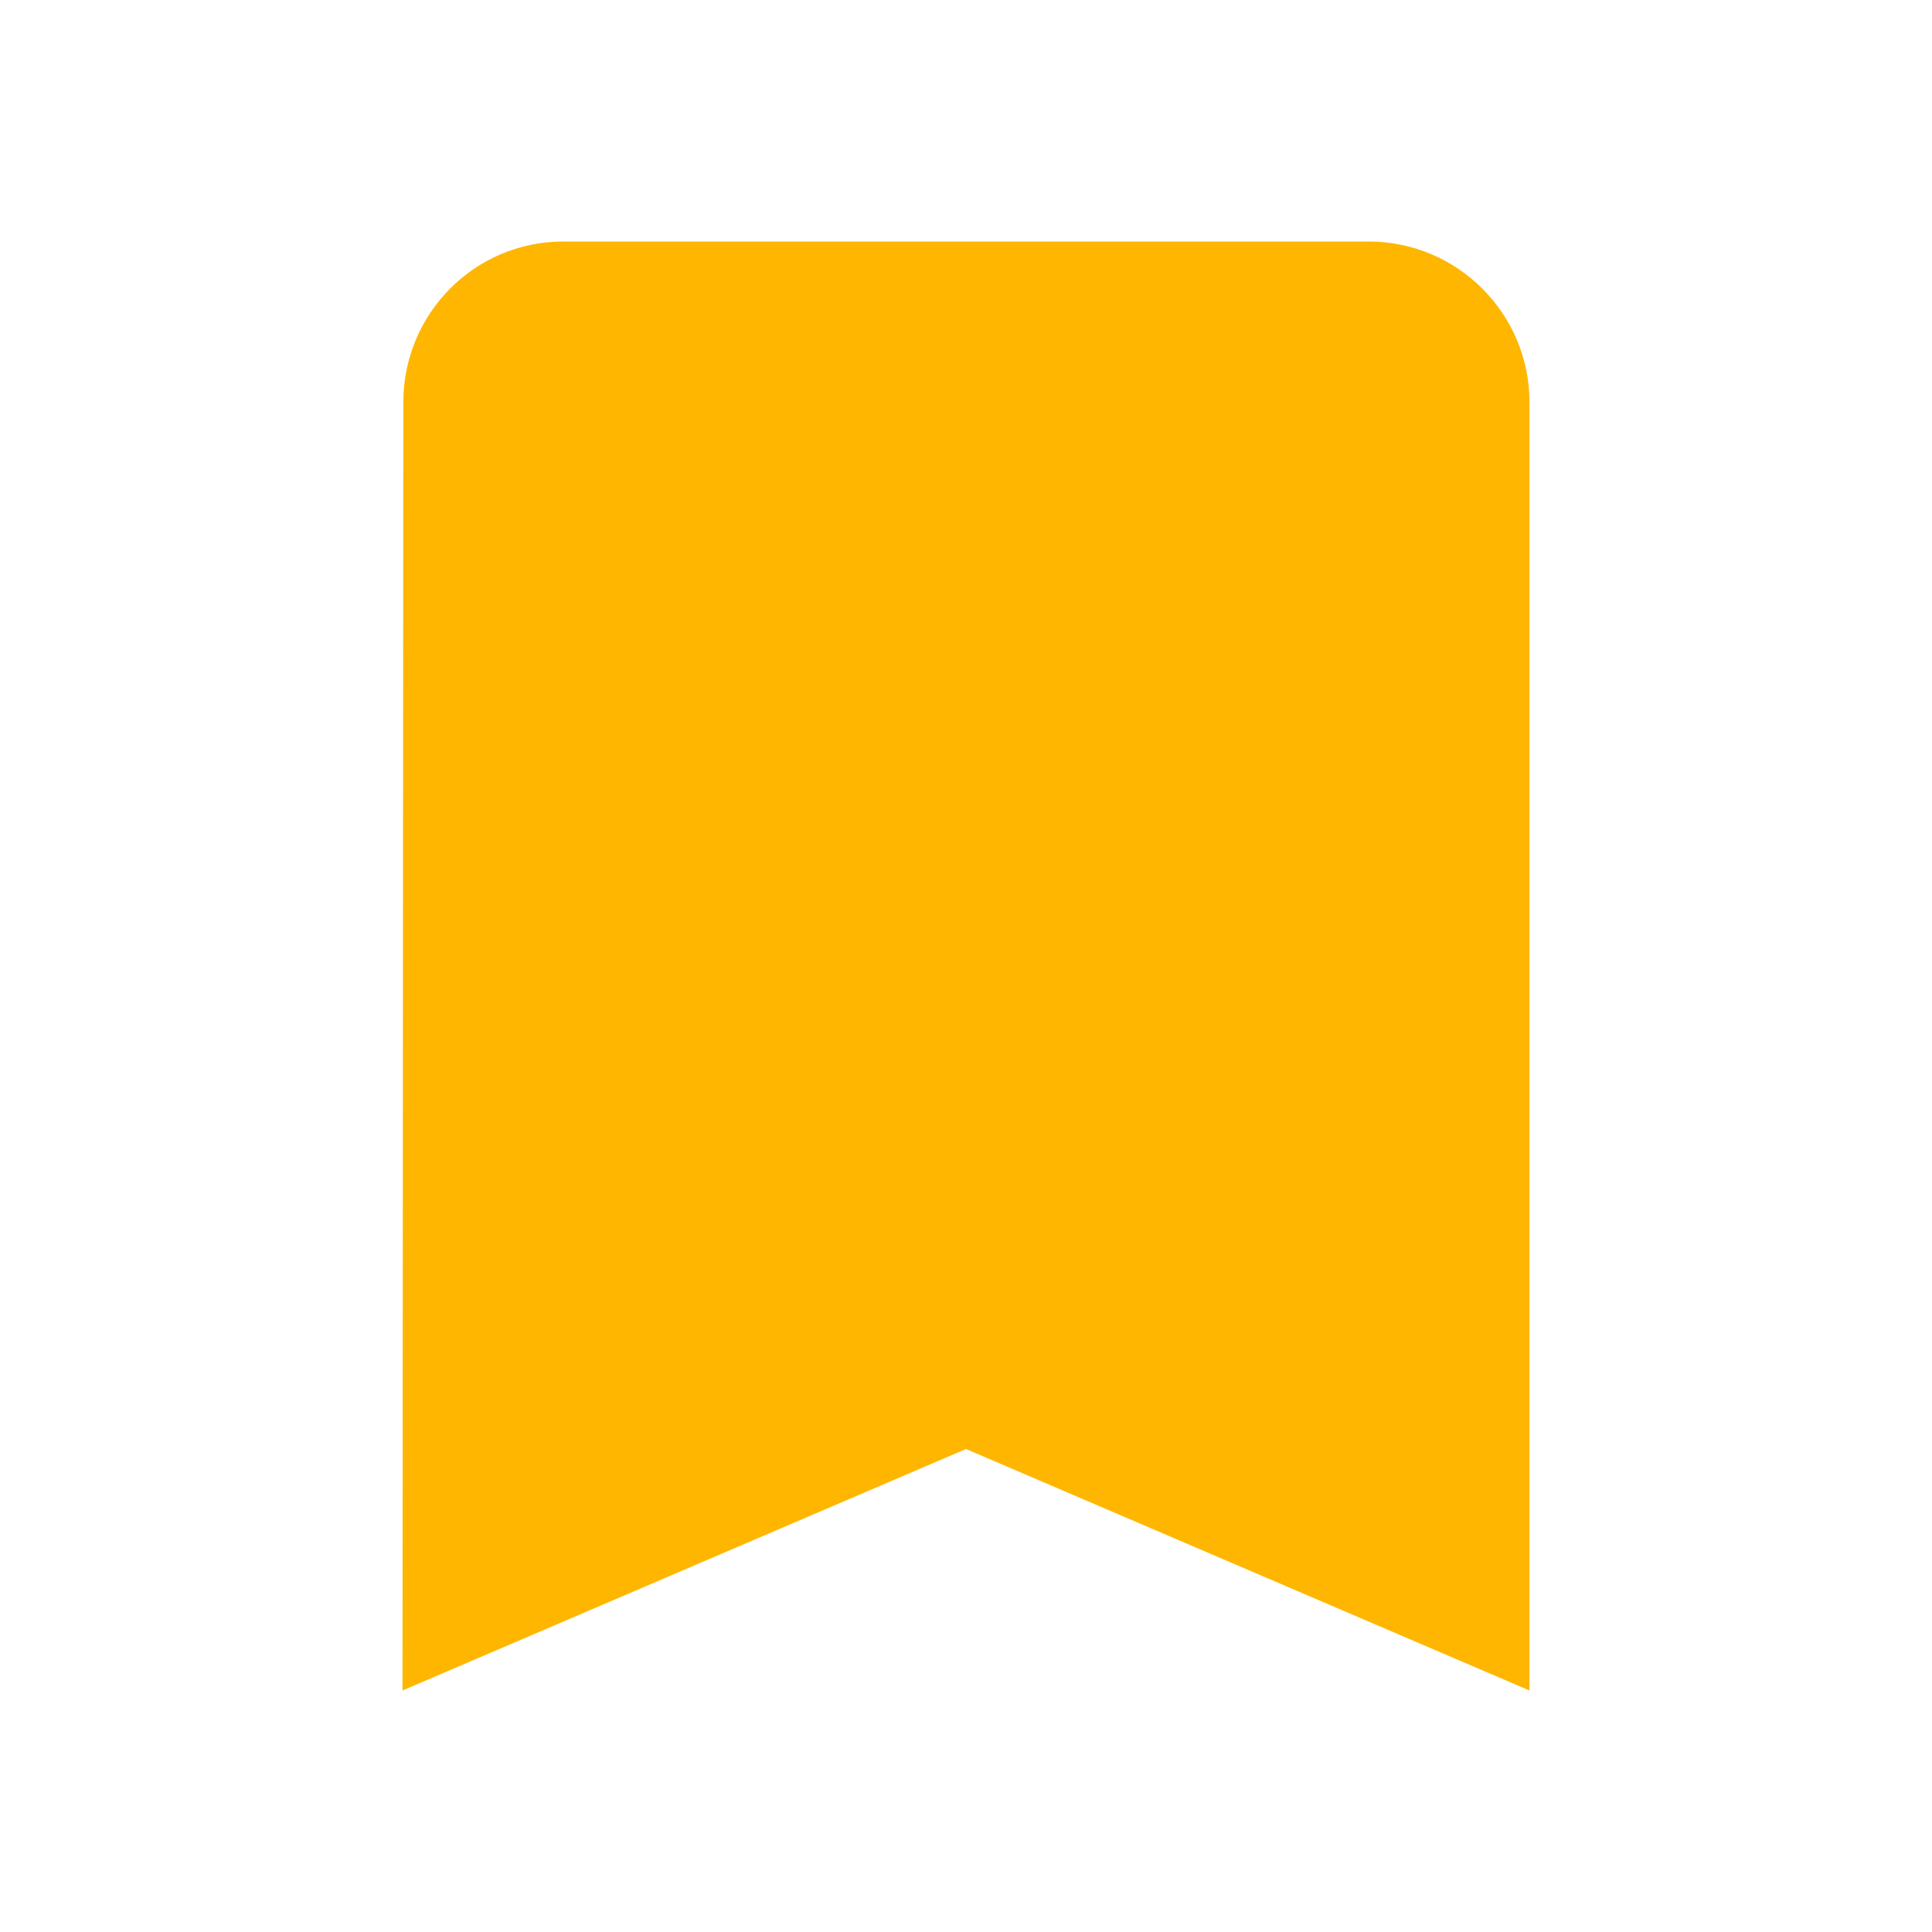 <svg xmlns="http://www.w3.org/2000/svg" viewBox="0 0 48 48" id="Bookmark">
  <path d="M34 6H14c-2.21 0-3.98 1.79-3.98 4L10 42l14-6 14 6V10c0-2.21-1.79-4-4-4z" fill="#ffb600" class="color000000 svgShape"></path>
  <path fill="none" d="M0 0h48v48H0z"></path>
</svg>
